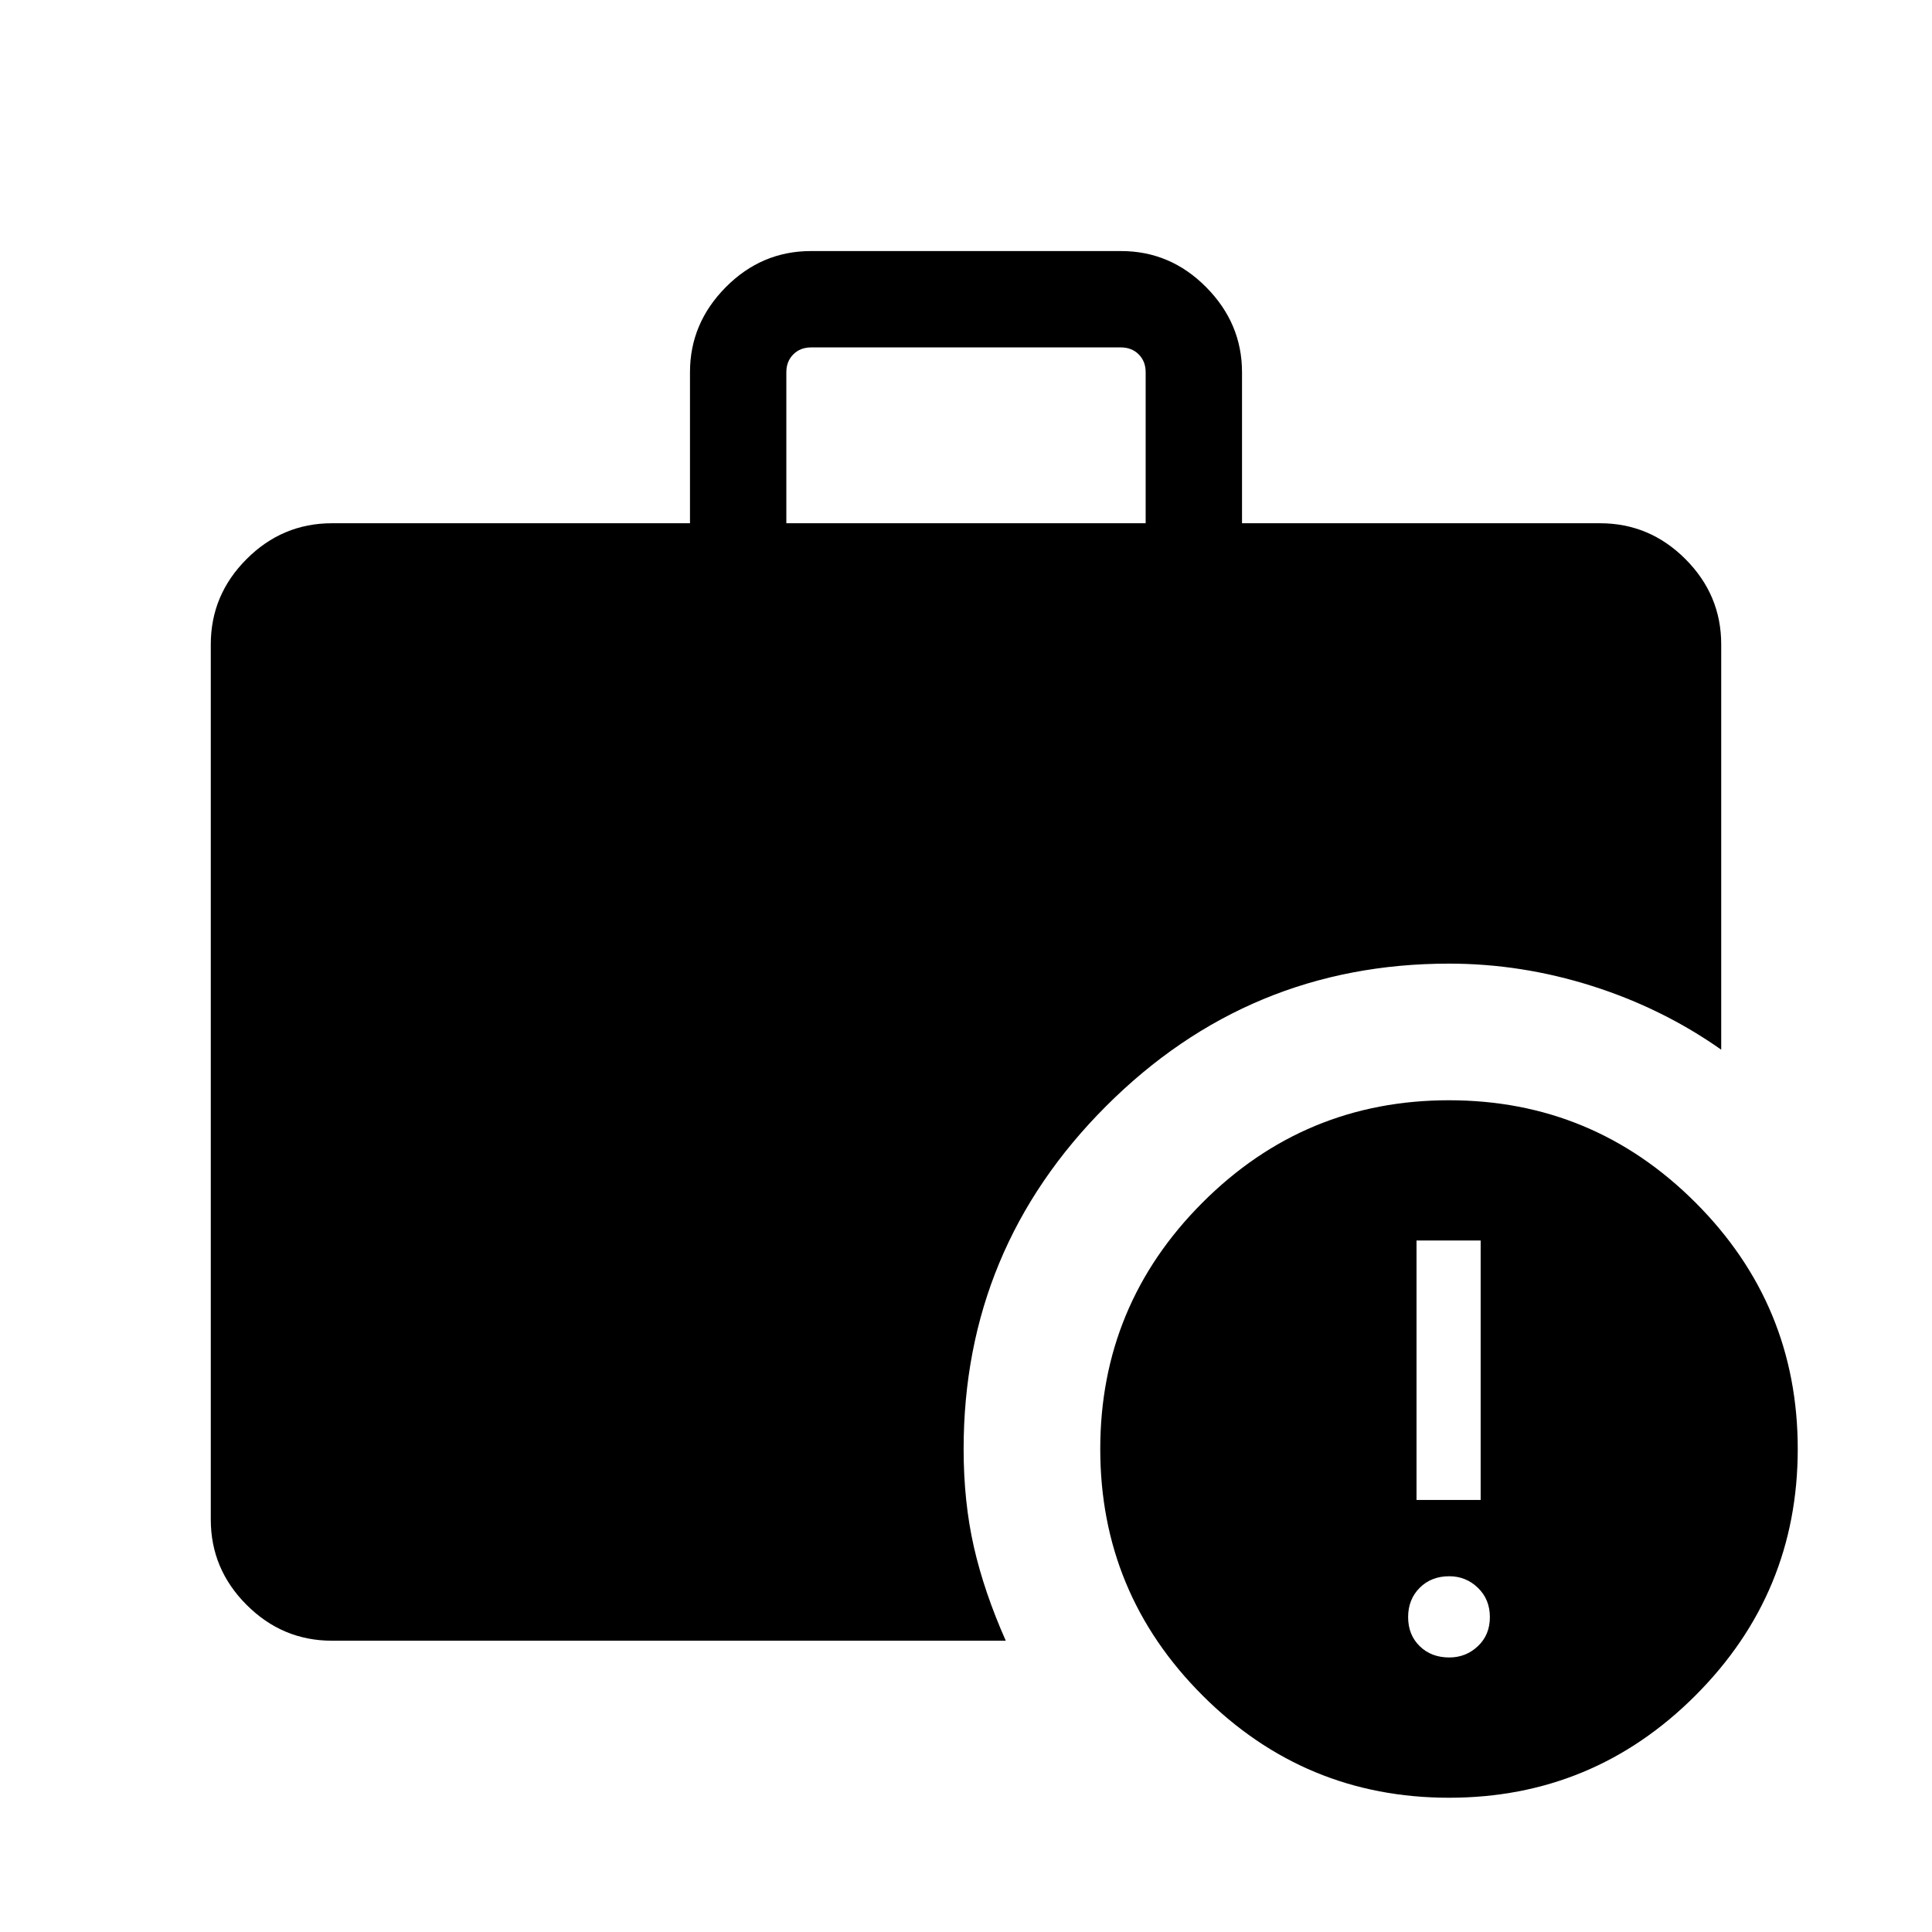 <svg xmlns="http://www.w3.org/2000/svg" height="40" viewBox="0 -960 960 960" width="40"><path d="M390.73-700h178.54v-75.06q0-5.39-3.46-8.85t-8.85-3.46H403.04q-5.39 0-8.85 3.46t-3.46 8.85V-700Zm329.3 633.29q-71.63 0-122.48-50.81-50.84-50.81-50.84-122.45 0-71.63 50.81-122.48 50.81-50.84 122.45-50.84 71.63 0 122.48 50.81 50.84 50.81 50.84 122.45 0 71.63-50.81 122.48-50.81 50.84-122.45 50.84Zm-555.09-78.03q-24.61 0-42.4-17.8-17.8-17.79-17.8-42.4v-434.87q0-24.6 17.8-42.4Q140.33-700 164.94-700h177.91v-75.09q0-24.27 17.79-42.22 17.79-17.94 42.32-17.94h154.08q24.53 0 42.32 17.97t17.79 42.22V-700h177.91q24.61 0 42.4 17.79 17.8 17.8 17.8 42.4v201.39q-29.14-20.53-64.17-31.65-35.04-11.11-71.09-11.11-99.58 0-170.38 70.8T478.82-240q0 26.23 5.08 48.59 5.08 22.36 15.86 46.67H164.94Zm555.19 8.33q8.28 0 14.23-5.62 5.95-5.61 5.95-14.43t-5.95-14.57q-5.95-5.74-14.23-5.74-8.95 0-14.69 5.74-5.75 5.75-5.75 14.57t5.75 14.43q5.74 5.62 14.69 5.62Zm-16.27-78.28h31.87v-128.9h-31.87v128.9Z"/></svg>